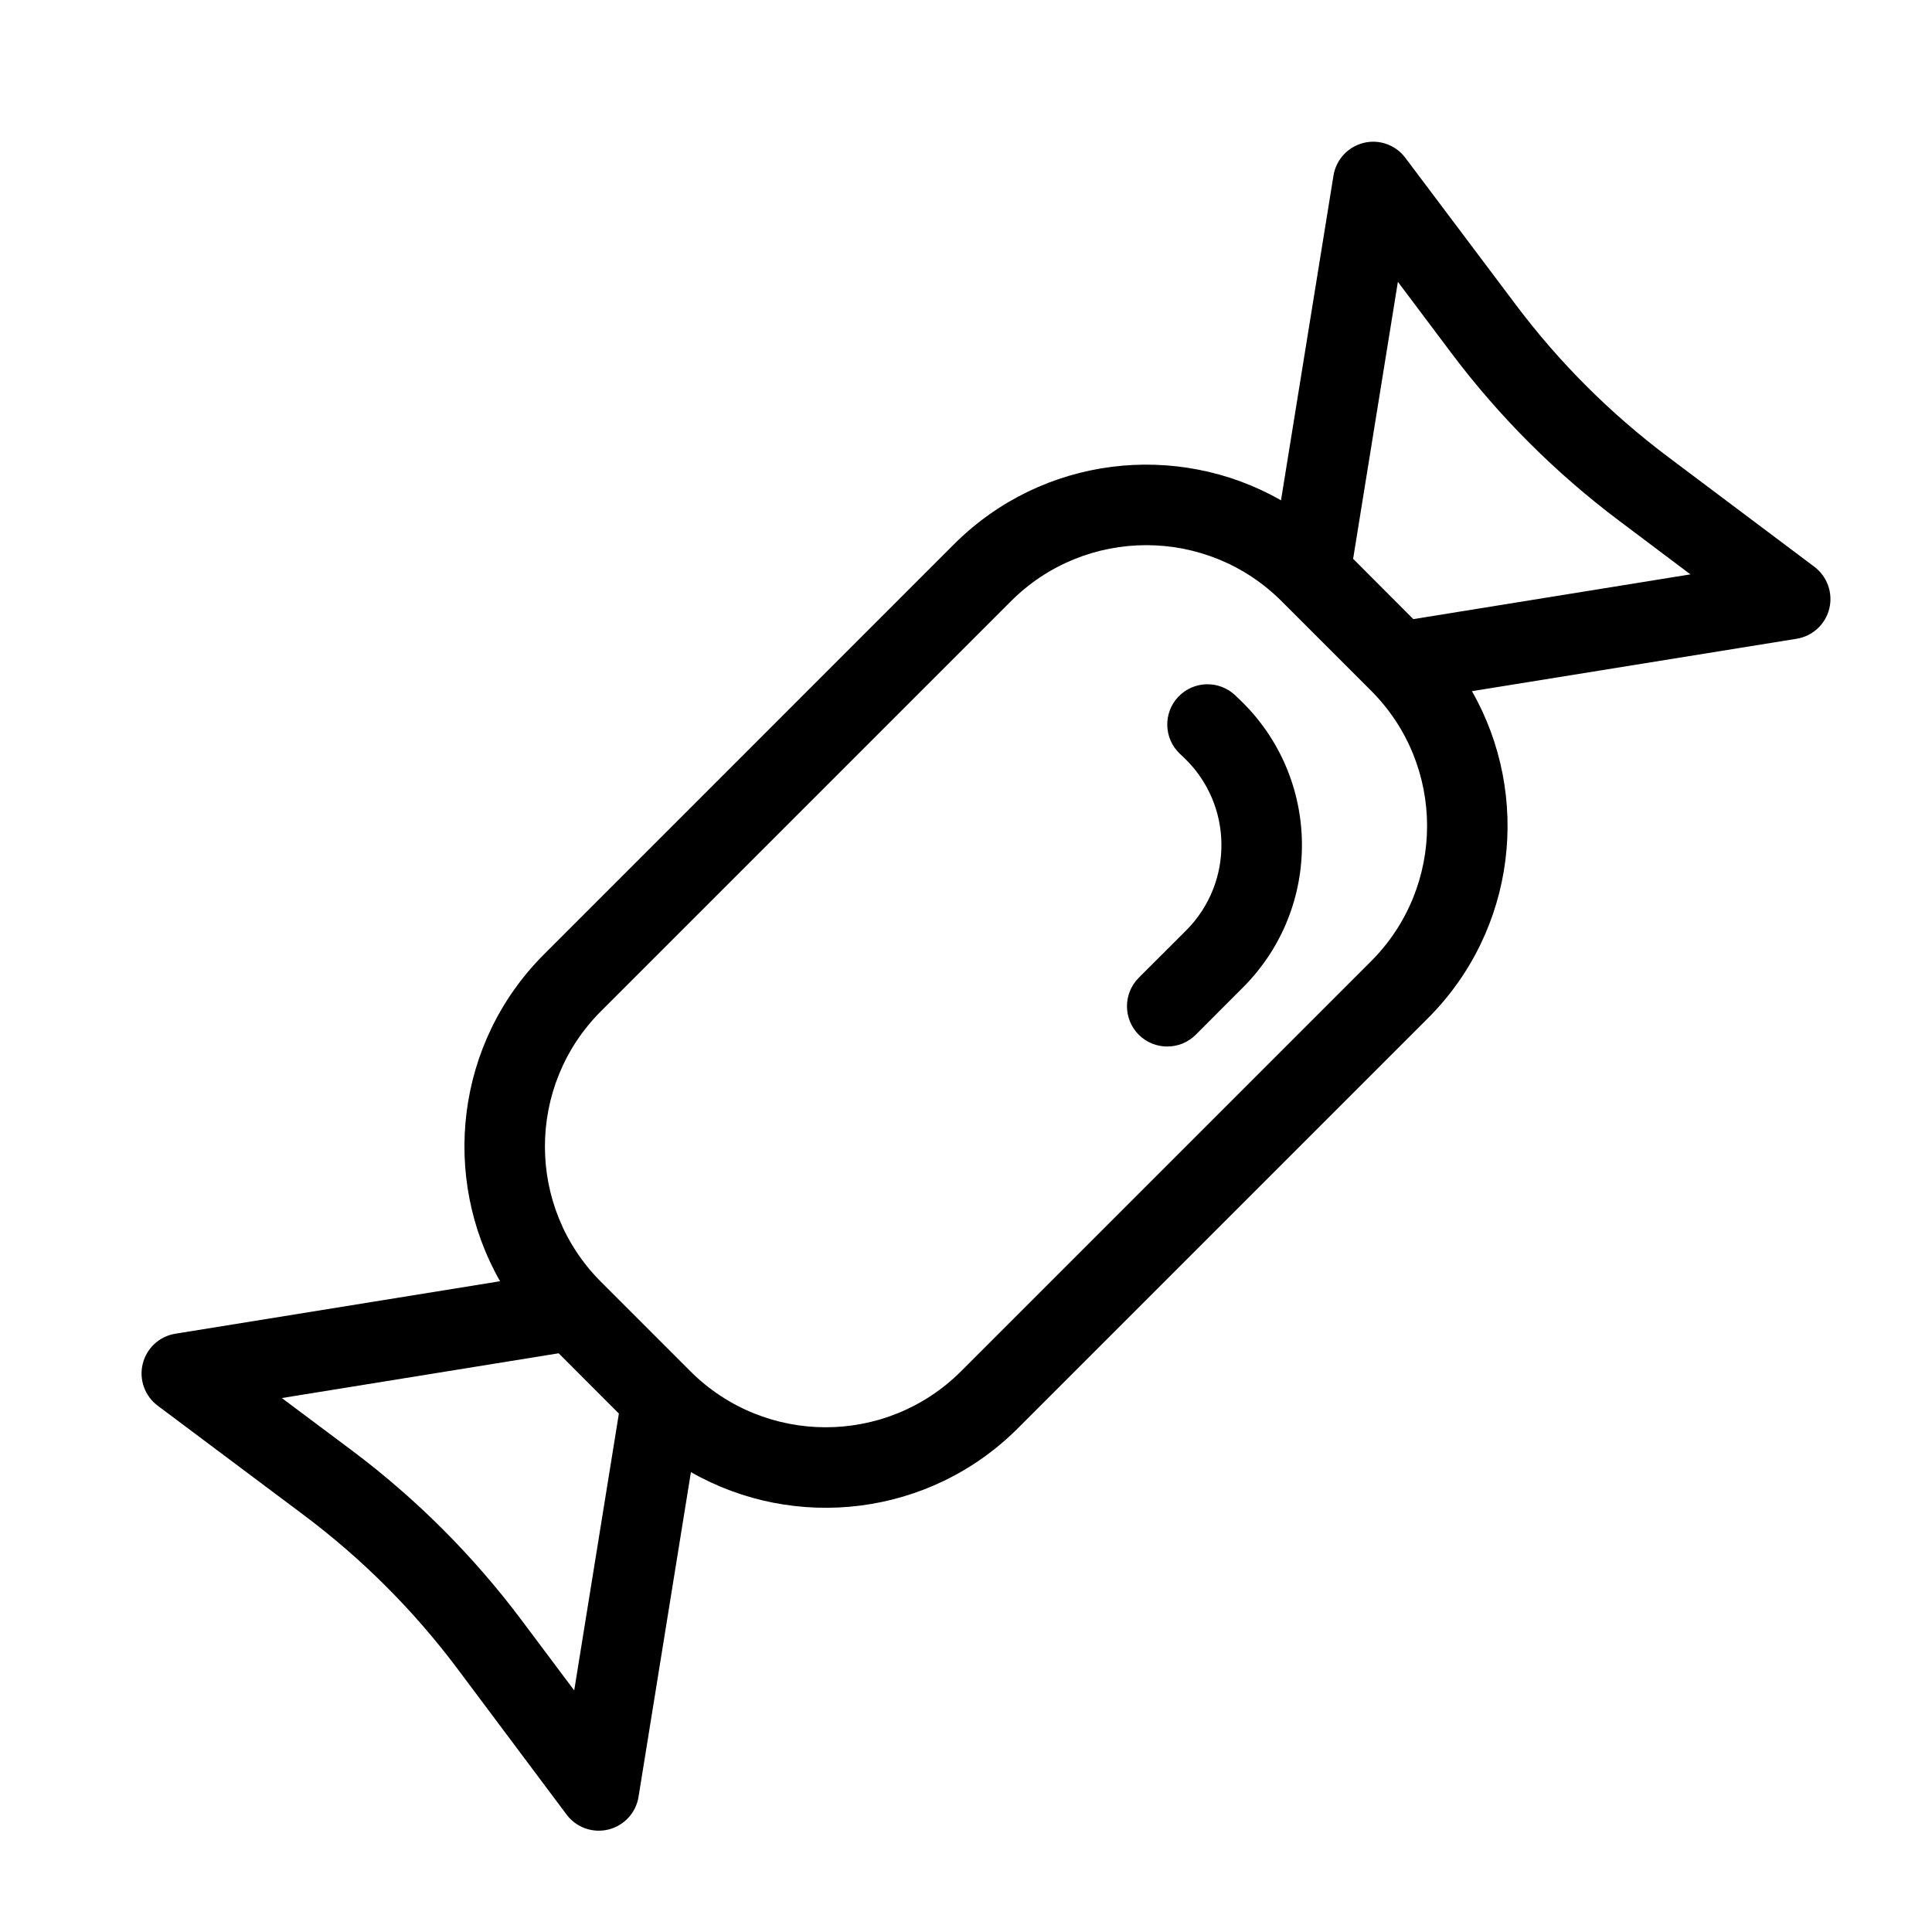 <svg width="24" height="24" viewBox="0 0 24 24" xmlns="http://www.w3.org/2000/svg">
<path fill-rule="evenodd" clip-rule="evenodd" d="M16.939 1.775C17.133 1.727 17.338 1.8 17.458 1.961L18.828 3.783C19.365 4.499 20.001 5.134 20.716 5.672L22.539 7.041C22.699 7.162 22.772 7.366 22.724 7.561C22.676 7.756 22.516 7.903 22.318 7.935L18.285 8.586C19.021 9.876 18.839 11.548 17.738 12.649L12.646 17.741C11.545 18.842 9.873 19.024 8.583 18.287L7.932 22.321C7.9 22.519 7.753 22.679 7.558 22.727C7.363 22.775 7.158 22.702 7.038 22.541L5.682 20.729C5.139 20.004 4.495 19.361 3.77 18.818L1.959 17.462C1.798 17.341 1.725 17.137 1.773 16.942C1.821 16.747 1.98 16.6 2.178 16.568L6.212 15.916C5.476 14.626 5.658 12.954 6.759 11.854L11.851 6.761C12.952 5.661 14.623 5.478 15.913 6.215L16.565 2.181C16.597 1.983 16.744 1.824 16.939 1.775ZM16.809 6.942L17.557 7.691L20.999 7.135L20.116 6.471C19.325 5.877 18.622 5.175 18.028 4.384L17.365 3.501L16.809 6.942ZM6.94 16.811L3.501 17.367L4.37 18.017C5.171 18.617 5.882 19.329 6.482 20.13L7.133 20.999L7.688 17.56L6.94 16.811ZM15.921 7.469C14.992 6.54 13.487 6.54 12.558 7.469L7.466 12.561C6.537 13.489 6.537 14.995 7.466 15.924L8.576 17.034C9.505 17.962 11.01 17.962 11.939 17.034L17.031 11.942C17.96 11.013 17.96 9.507 17.031 8.579L15.921 7.469ZM14.734 11.559C15.329 10.963 15.318 9.995 14.709 9.413L14.655 9.362C14.455 9.171 14.448 8.855 14.638 8.655C14.829 8.455 15.145 8.448 15.345 8.638L15.399 8.69C16.415 9.659 16.433 11.274 15.441 12.266L14.854 12.854C14.658 13.049 14.342 13.049 14.146 12.854C13.951 12.658 13.951 12.342 14.146 12.146L14.734 11.559Z"/>
</svg>

